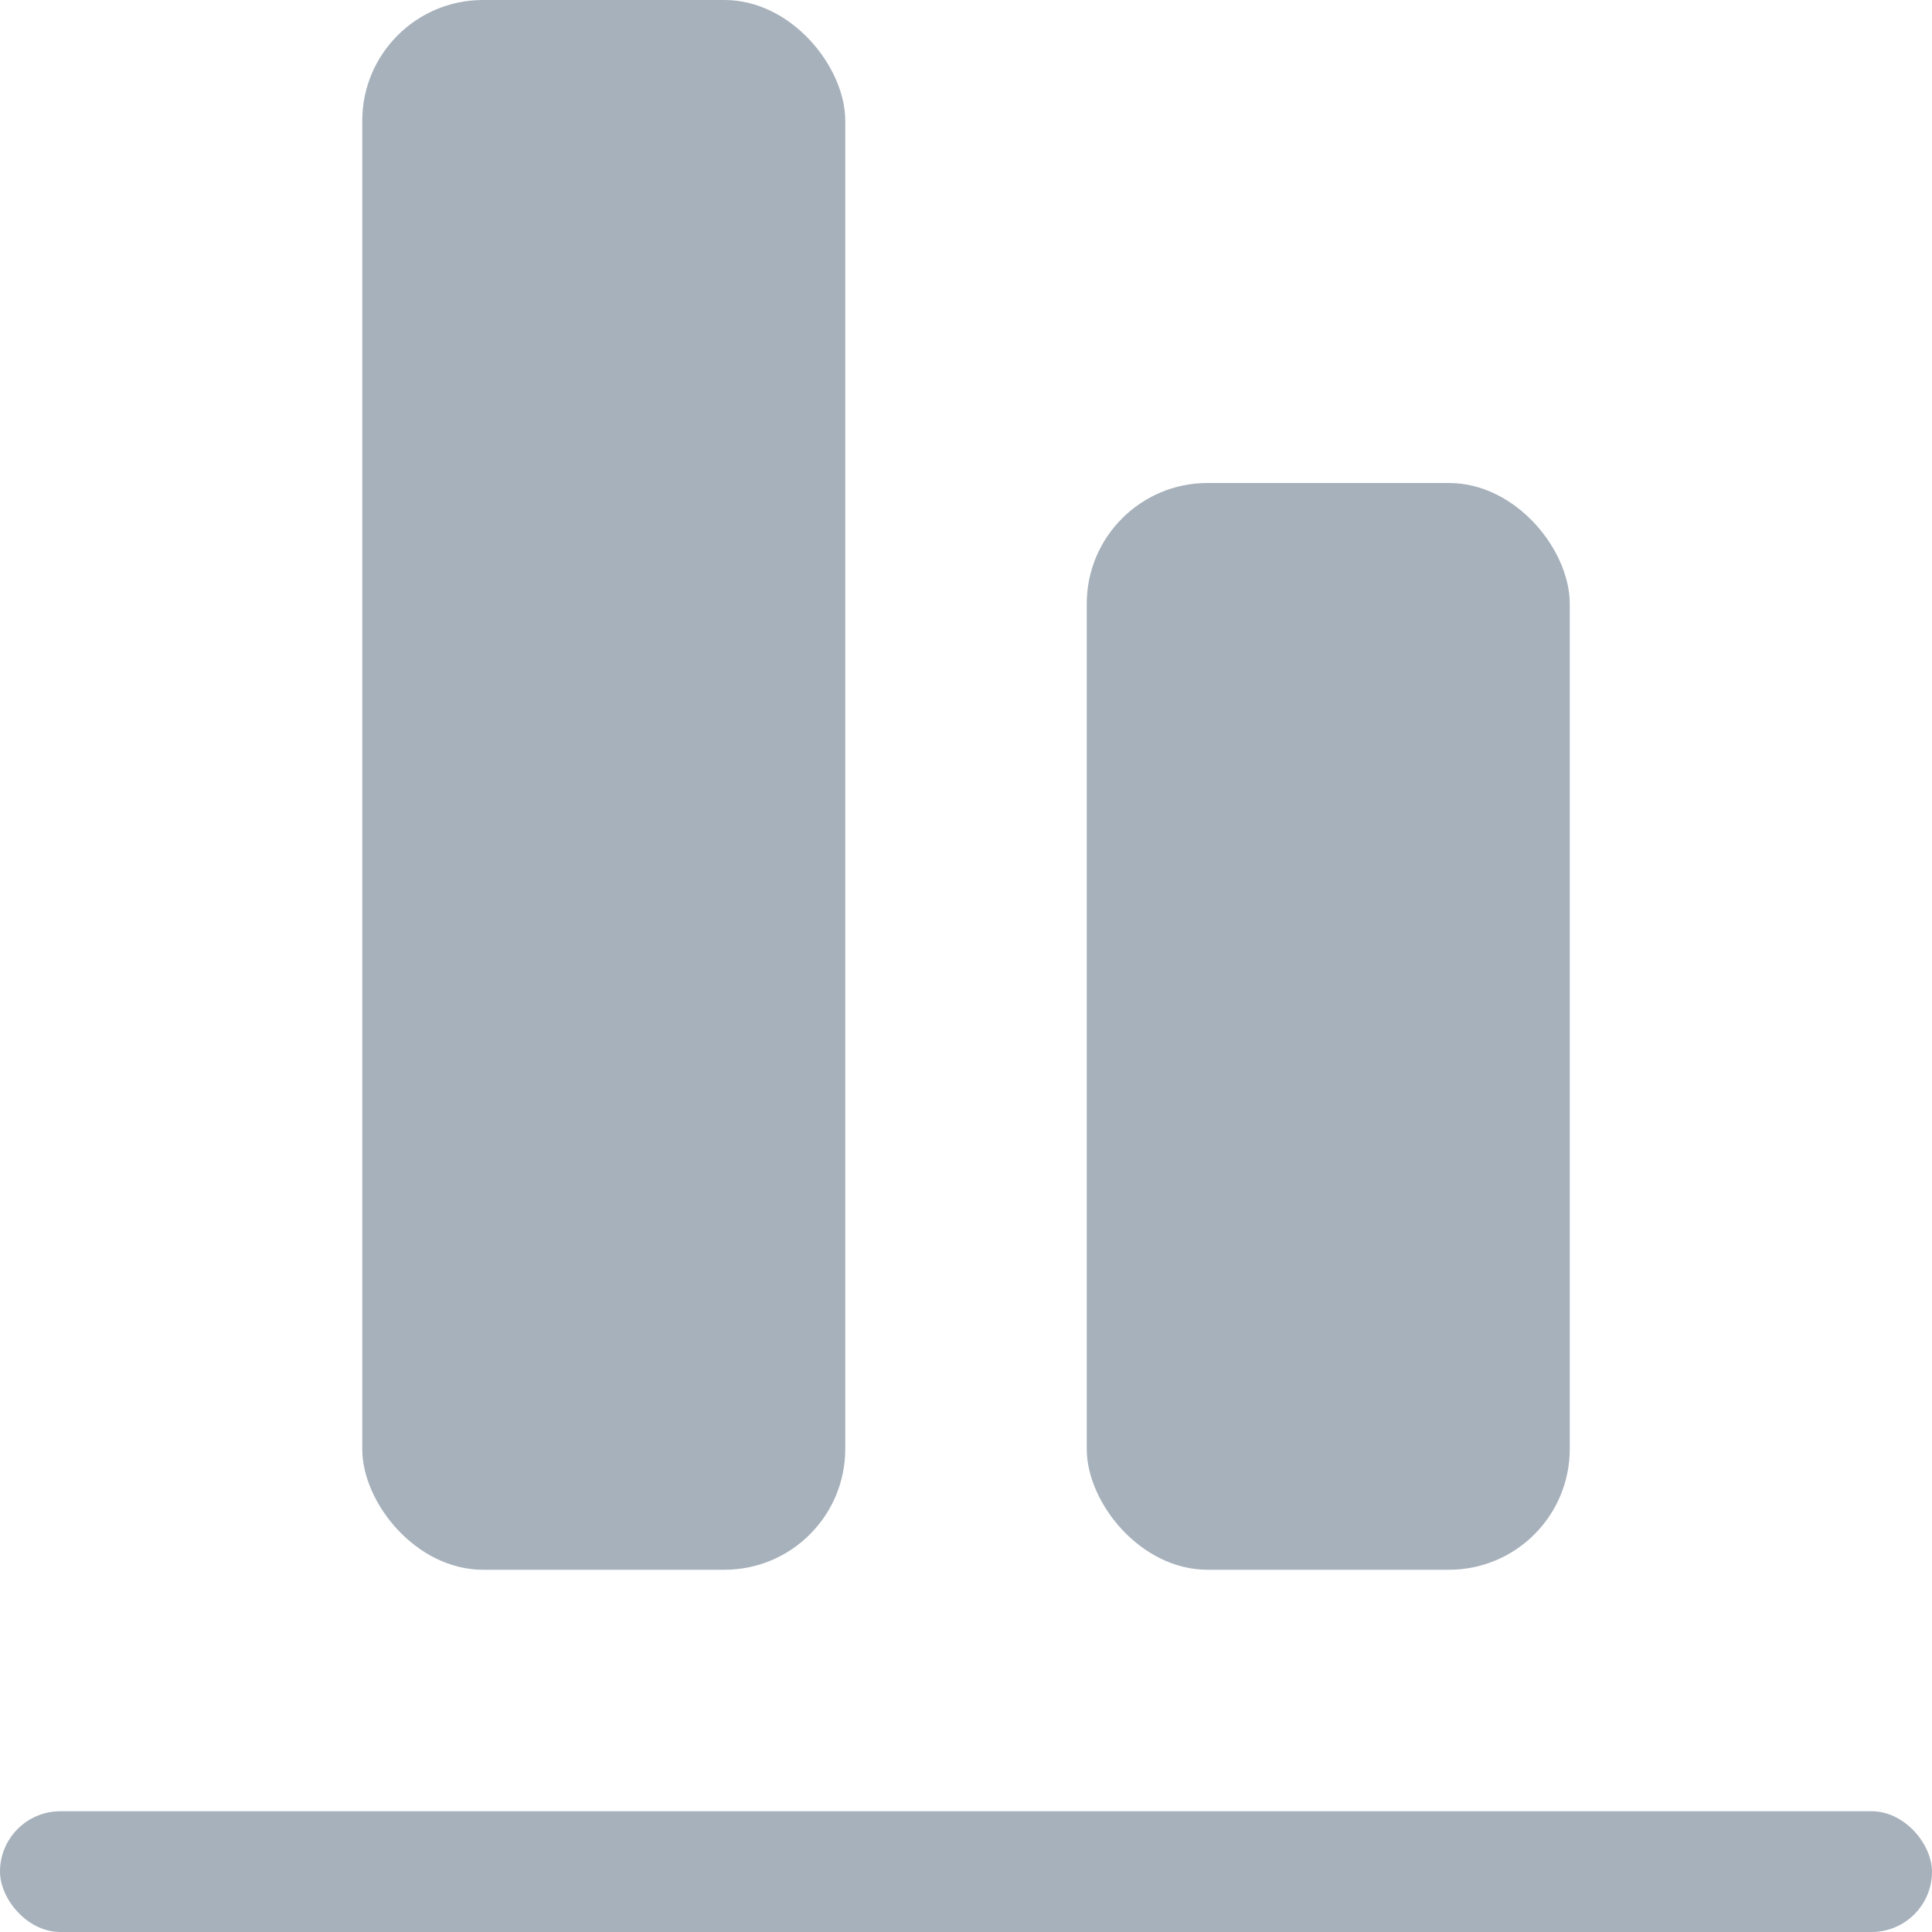 <svg xmlns="http://www.w3.org/2000/svg" width="16" height="16" viewBox="0 0 16 16"><g transform="translate(-938 -650)"><rect width="16" height="16" transform="translate(938 650)" fill="rgba(0,136,255,0)"/><rect width="16" height="1" rx="0.5" transform="translate(938 665)" fill="#a7b1bb"/><rect width="4" height="9" rx="1" transform="translate(947 654)" fill="#a7b1bb"/><rect width="4" height="13" rx="1" transform="translate(941 650)" fill="#a7b1bb"/></g></svg>